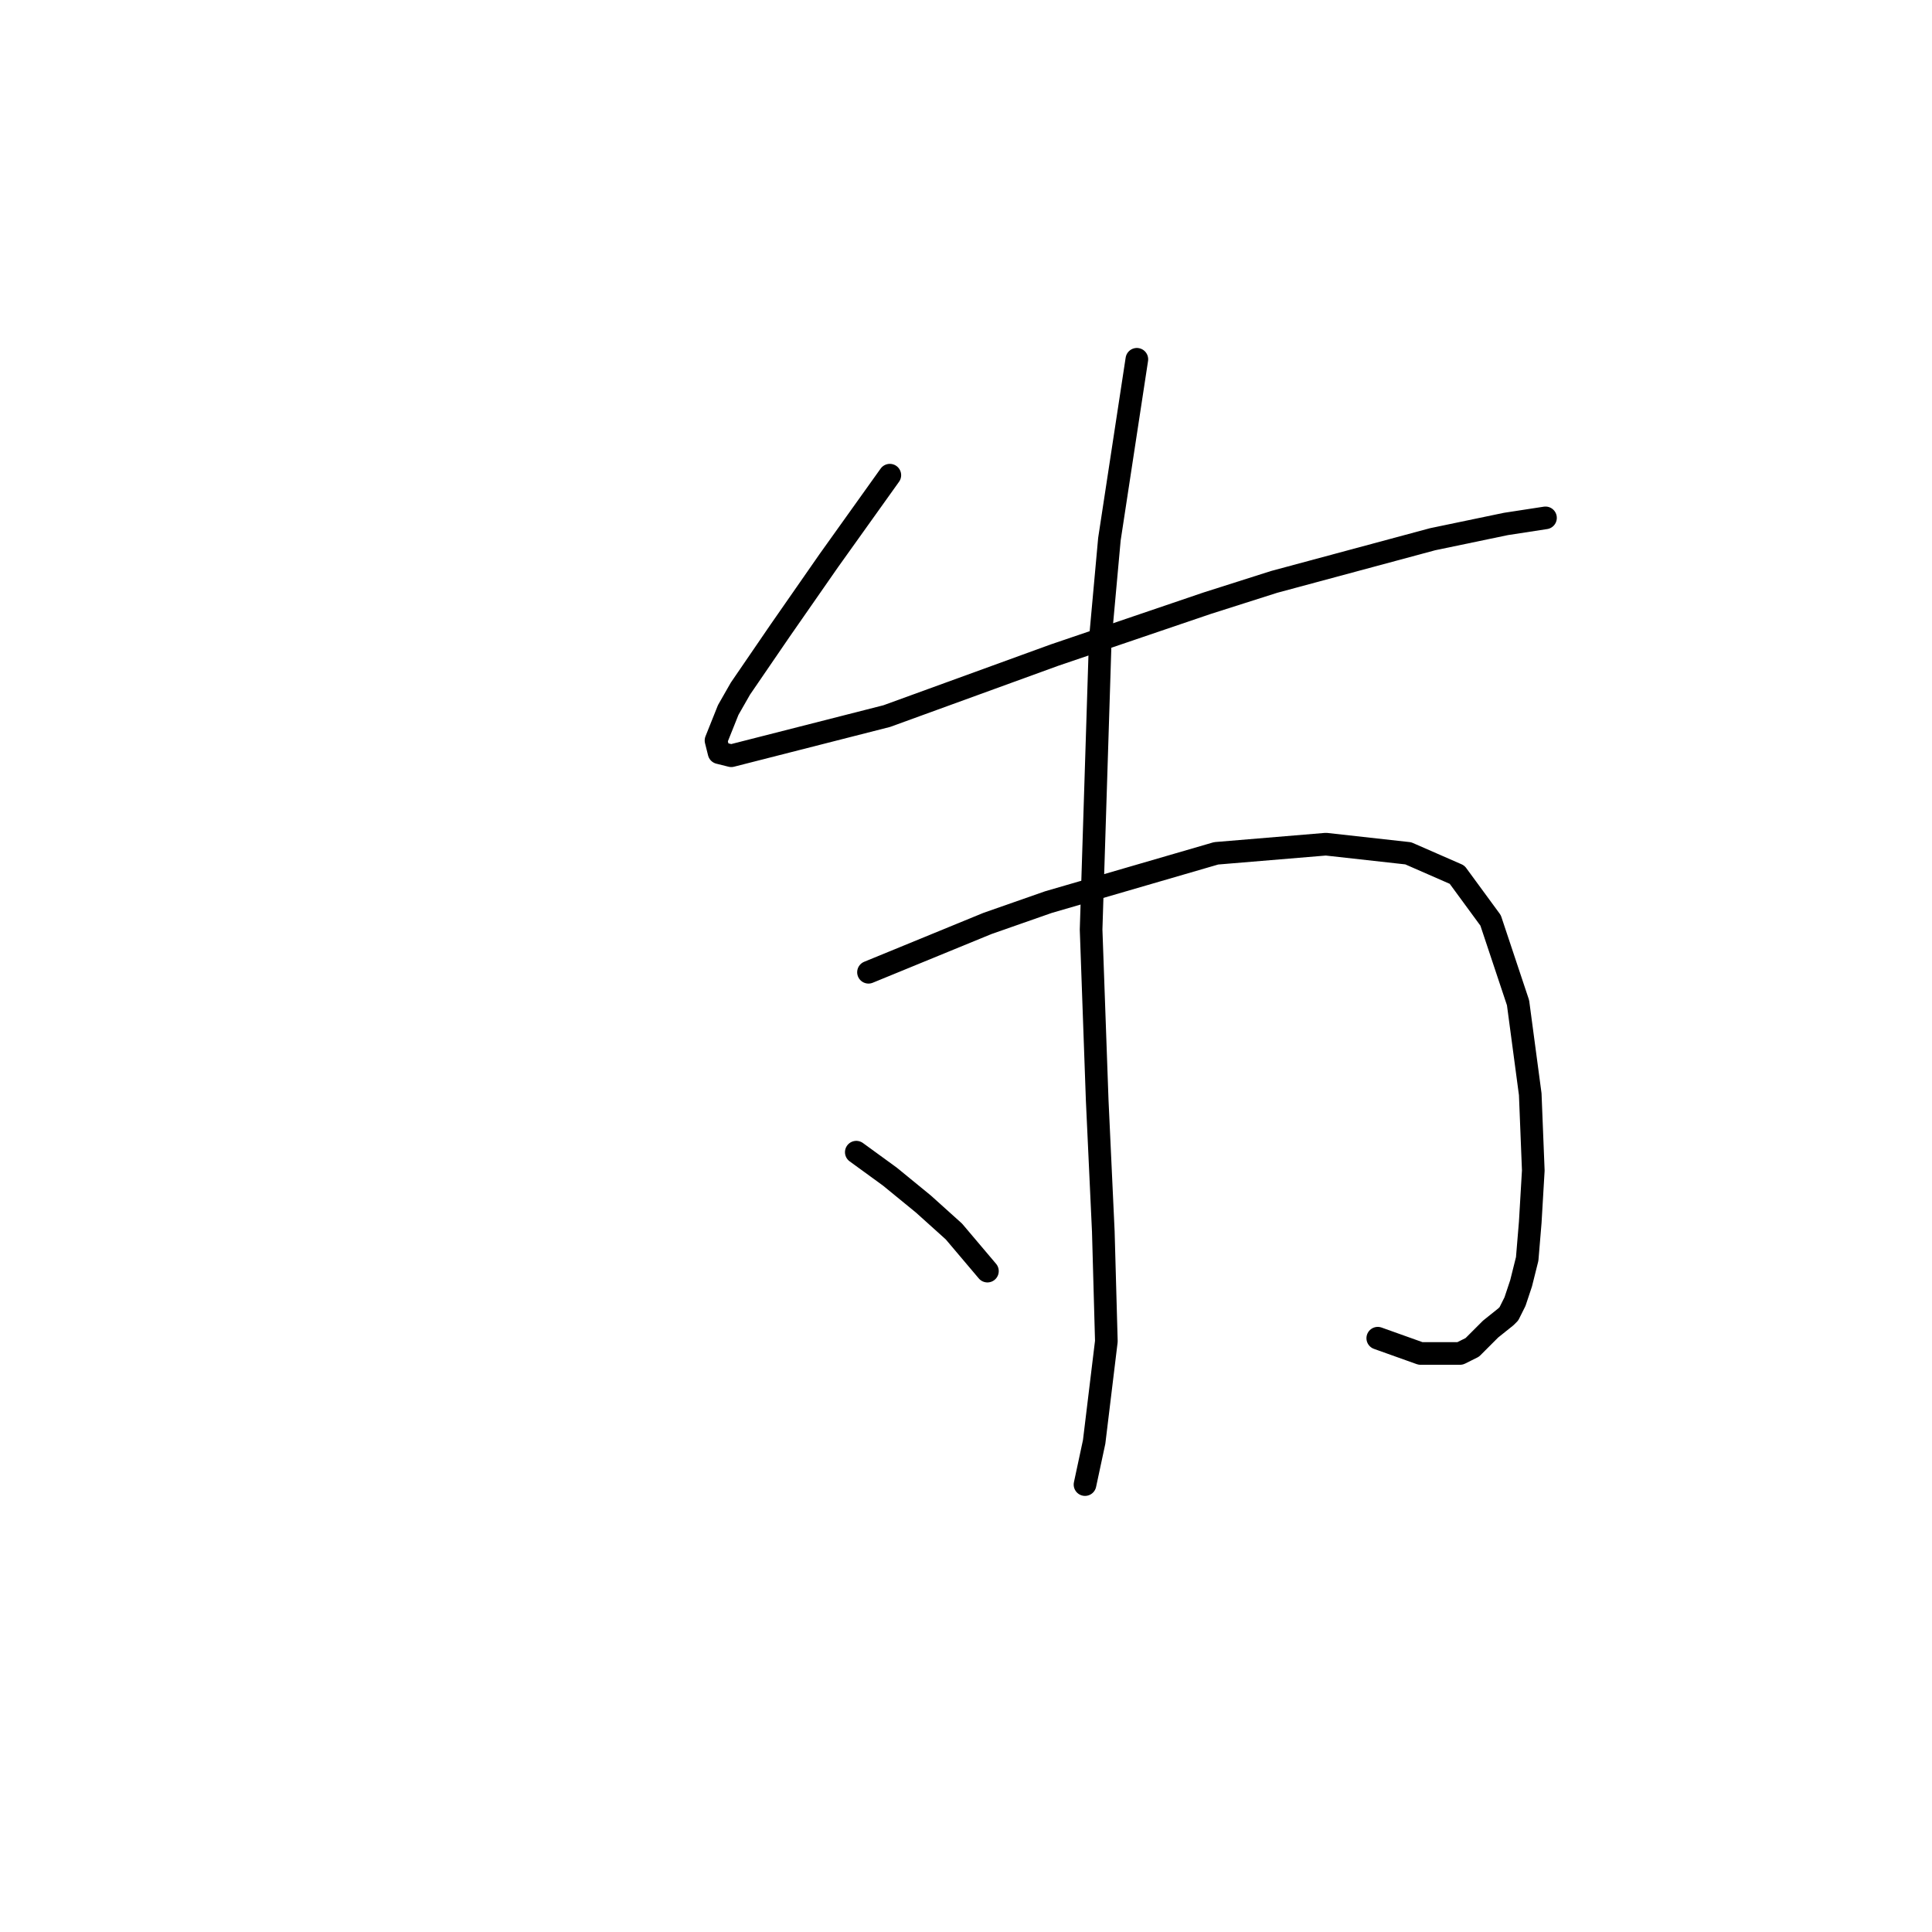 <?xml version="1.0" standalone="no"?>
    <svg width="256" height="256" xmlns="http://www.w3.org/2000/svg" version="1.1">
    <polyline stroke="black" stroke-width="3" stroke-linecap="round" fill="transparent" stroke-linejoin="round" points="117.908 62.964 113.867 68.621 109.826 74.278 103.361 83.572 98.108 91.249 96.492 94.078 94.875 98.119 95.279 99.735 96.896 100.139 117.504 94.886 139.728 86.804 159.932 79.935 168.822 77.106 189.835 71.449 199.533 69.429 204.786 68.621 204.786 68.621 " />
        <polyline stroke="black" stroke-width="3" stroke-linecap="round" fill="transparent" stroke-linejoin="round" points="115.079 128.829 130.839 122.364 138.92 119.535 161.145 113.07 175.692 111.858 186.602 113.07 193.067 115.898 197.512 121.96 201.149 132.87 202.765 144.992 203.169 155.094 202.765 161.964 202.361 166.813 201.553 170.045 200.745 172.47 199.937 174.086 199.533 174.49 197.512 176.107 196.704 176.915 195.896 177.723 195.088 178.531 194.28 178.935 193.471 179.339 192.663 179.339 191.855 179.339 191.047 179.339 190.239 179.339 189.431 179.339 188.218 179.339 182.561 177.319 182.561 177.319 " />
        <polyline stroke="black" stroke-width="3" stroke-linecap="round" fill="transparent" stroke-linejoin="round" points="150.639 47.608 147.002 71.449 145.79 84.784 144.577 123.172 145.385 145.801 146.194 163.176 146.598 177.723 144.981 191.058 143.769 196.715 143.769 196.715 " />
        <polyline stroke="black" stroke-width="3" stroke-linecap="round" fill="transparent" stroke-linejoin="round" points="113.463 152.67 117.908 155.903 122.353 159.539 126.394 163.176 130.839 168.429 130.839 168.429 " />
        </svg>